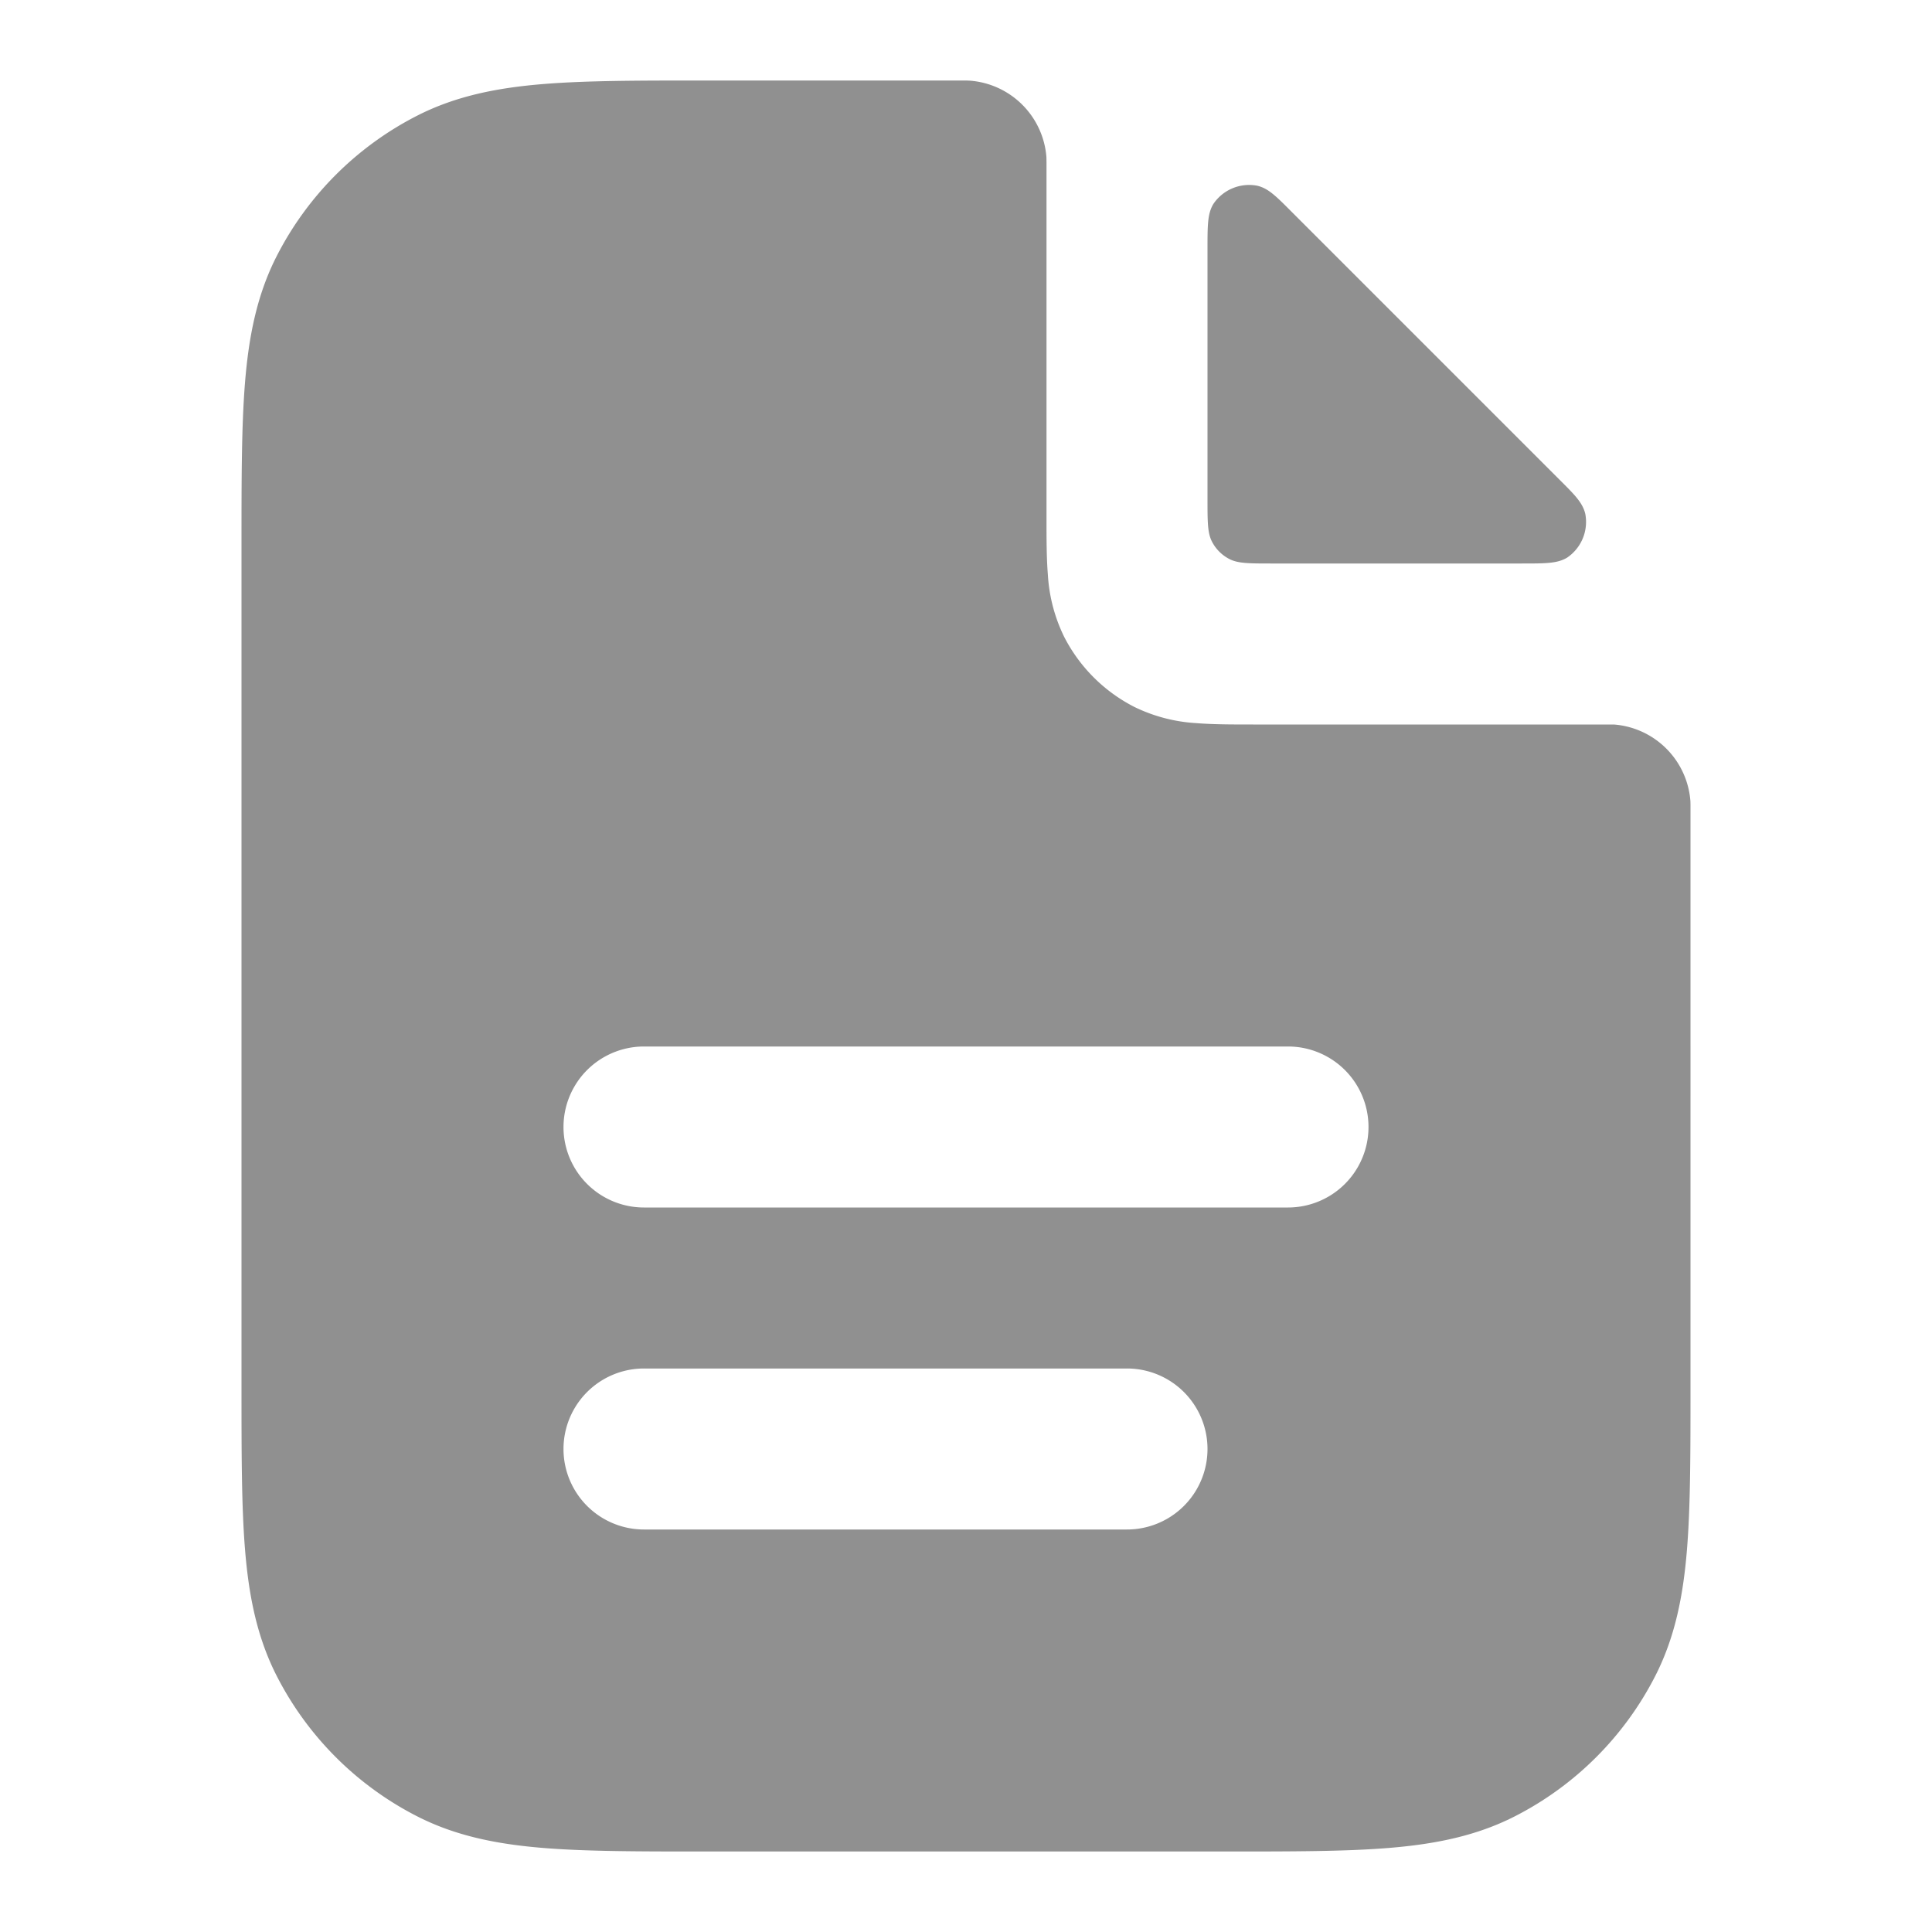 <svg xmlns="http://www.w3.org/2000/svg" fill="#909090" viewBox="0 0 24 24">
  <path fill="#909090"
    d="m13 2.016-.001-.064a1.032 1.032 0 0 0-.952-.95L12 1H8.759c-.805 0-1.47 0-2.01.044-.563.046-1.08.145-1.565.392a4 4 0 0 0-1.748 1.748c-.247.485-.346 1.002-.392 1.564C3 5.29 3 5.954 3 6.758v10.483c0 .805 0 1.47.044 2.01.046.563.145 1.08.392 1.565a4 4 0 0 0 1.748 1.748c.485.247 1.002.346 1.564.392C7.29 23 7.954 23 8.758 23h6.483c.805 0 1.47 0 2.01-.044.563-.046 1.08-.145 1.565-.392a4 4 0 0 0 1.748-1.748c.247-.485.346-1.002.392-1.564.044-.541.044-1.206.044-2.01V10l-.001-.047A1.032 1.032 0 0 0 20.048 9L19.985 9h-4.417c-.252 0-.498 0-.706-.017a2.022 2.022 0 0 1-.77-.201 2 2 0 0 1-.874-.874 2.02 2.02 0 0 1-.201-.77C13 6.93 13 6.684 13 6.432V2.016ZM8 13h8a1 1 0 1 1 0 2H8a1 1 0 1 1 0-2Zm0 4h6a1 1 0 1 1 0 2H8a1 1 0 1 1 0-2Z" />
  <path fill="#909090"
    d="M18.908 7H15.8c-.28 0-.42 0-.527-.055a.5.5 0 0 1-.218-.218C15 6.62 15 6.48 15 6.2V3.092c0-.294 0-.44.074-.56a.536.536 0 0 1 .543-.225c.137.032.233.128.424.32l3.332 3.332c.192.191.287.287.32.424a.536.536 0 0 1-.224.543c-.12.074-.267.074-.561.074Z" />
</svg>
